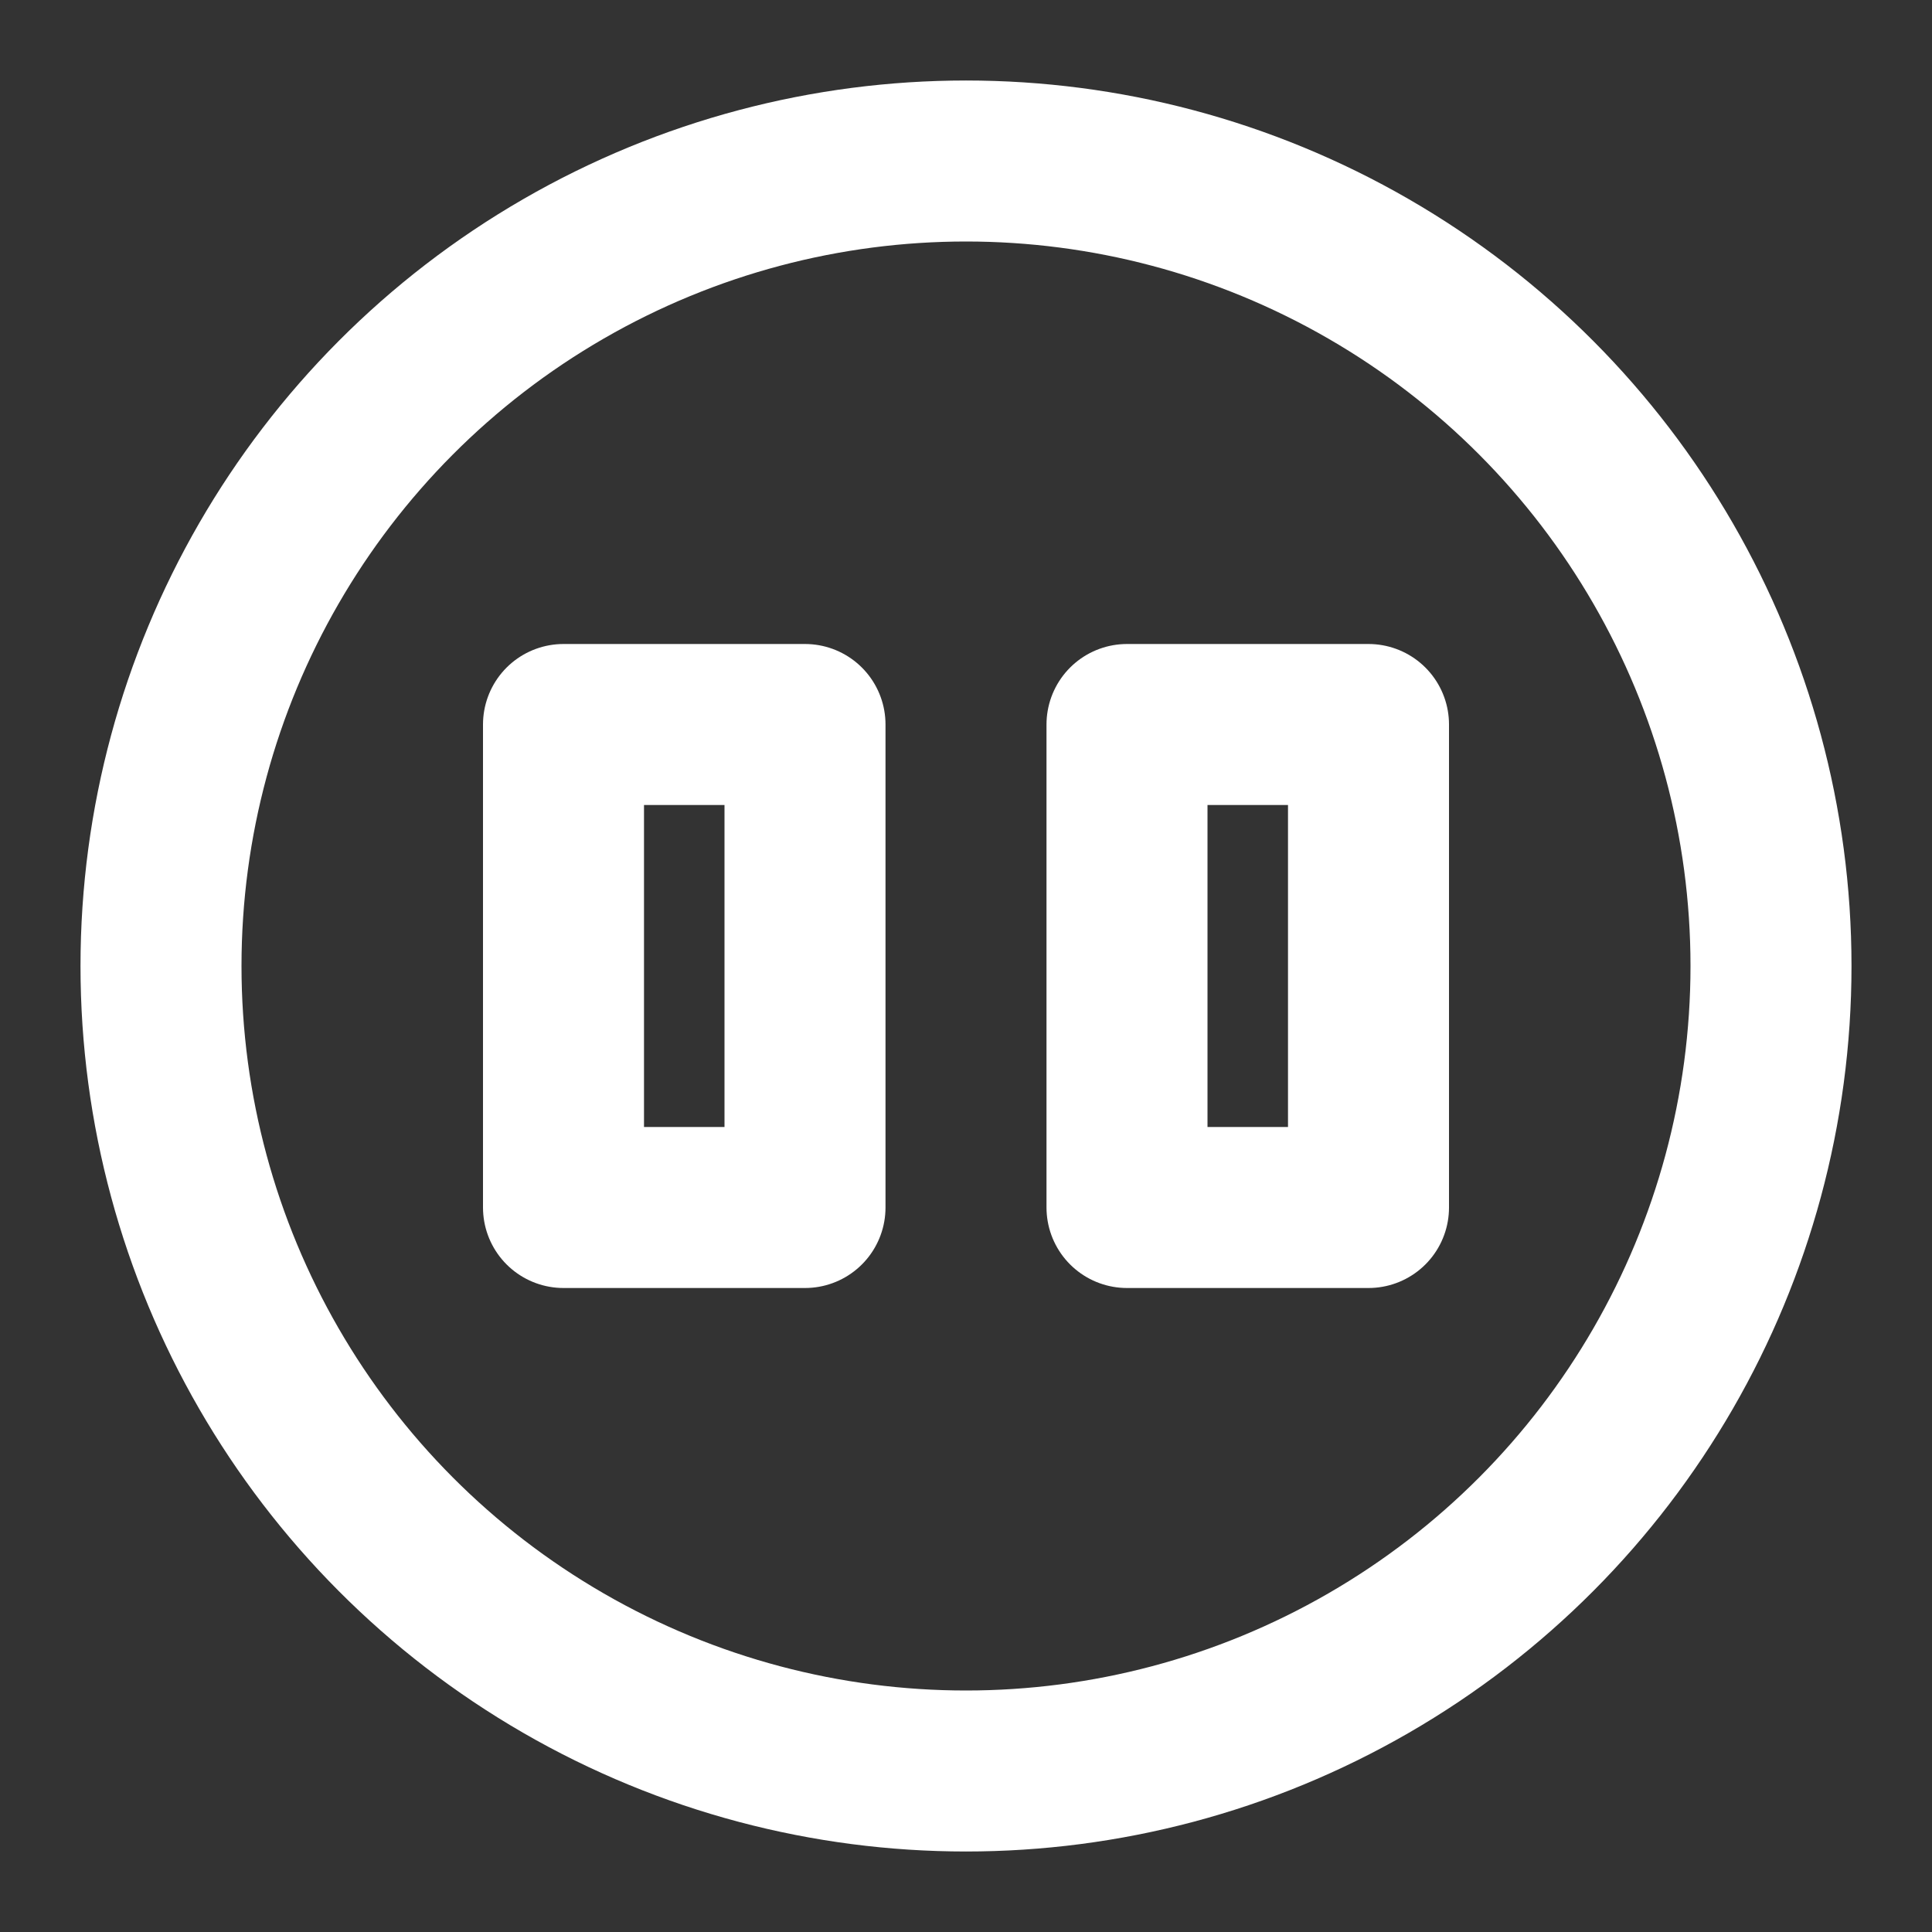 <svg xmlns="http://www.w3.org/2000/svg" viewBox="0 0 24 24" fill="none"><rect x="0" y="0" width="24" height="24" fill="#333333" stroke="none"/><path stroke="white" stroke-linecap="round" stroke-linejoin="round" stroke-width="2" d="M7 9h3v6H7zm7 0h3v6h-3z"/><circle r="10" stroke="white" stroke-linecap="round" stroke-linejoin="round" stroke-width="2" transform="matrix(-1 0 0 1 12 12)"/></svg>